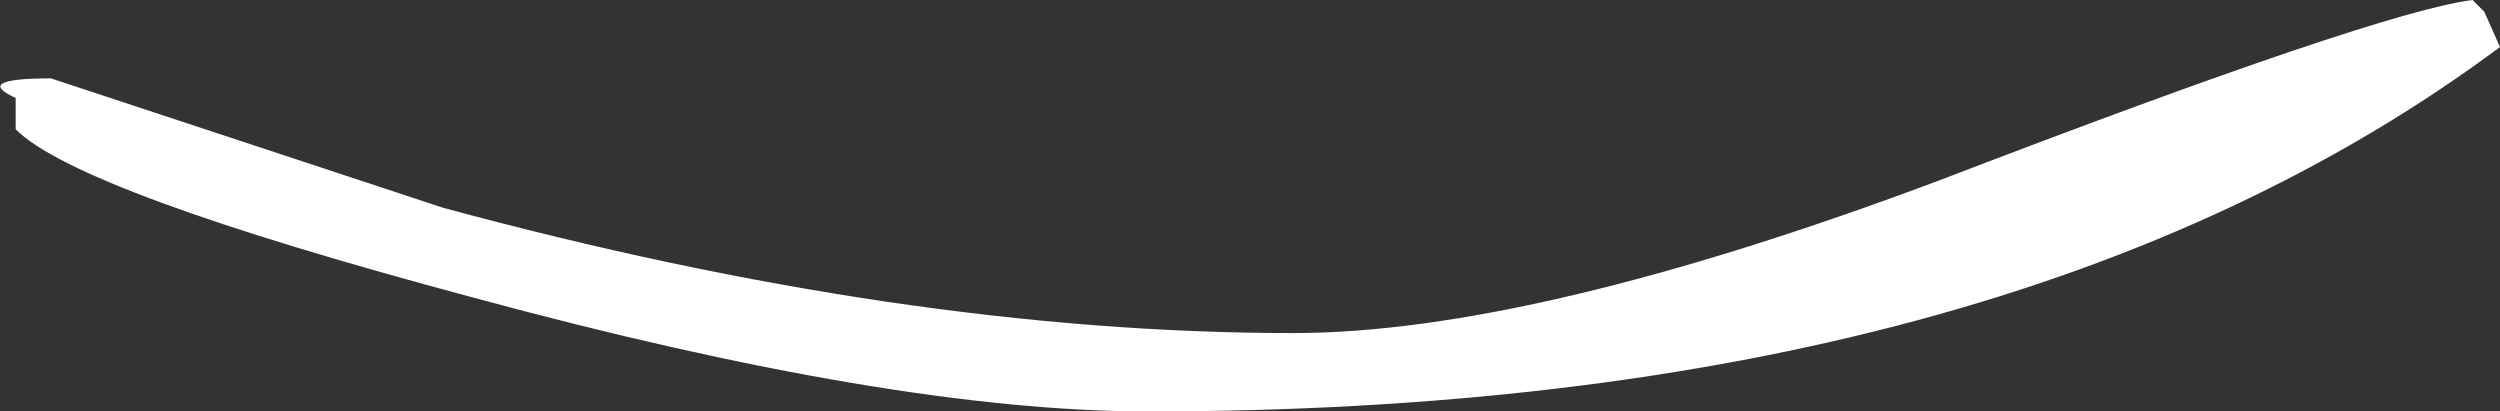 <?xml version="1.0" encoding="UTF-8" standalone="no"?>
<svg xmlns:ffdec="https://www.free-decompiler.com/flash" xmlns:xlink="http://www.w3.org/1999/xlink" ffdec:objectType="shape" height="5.25px" width="31.9px" xmlns="http://www.w3.org/2000/svg">
  <rect width="100%" height="100%" fill="#333333" stroke="none"/>
  <g transform="matrix(1.0, 0.0, 0.0, 1.0, 9.5, -3.8)">
    <path d="M22.2 3.95 L22.4 4.4 Q16.15 9.05 5.15 9.05 1.9 9.05 -3.45 7.6 -8.5 6.25 -9.3 5.45 L-9.3 5.05 Q-9.85 4.8 -8.85 4.8 L-3.85 6.45 Q2.05 8.05 7.0 8.05 10.05 8.05 15.25 6.1 20.85 3.95 22.05 3.8 L22.2 3.95" fill="#ffffff" fill-rule="evenodd" stroke="none"/>
  </g>
</svg>

